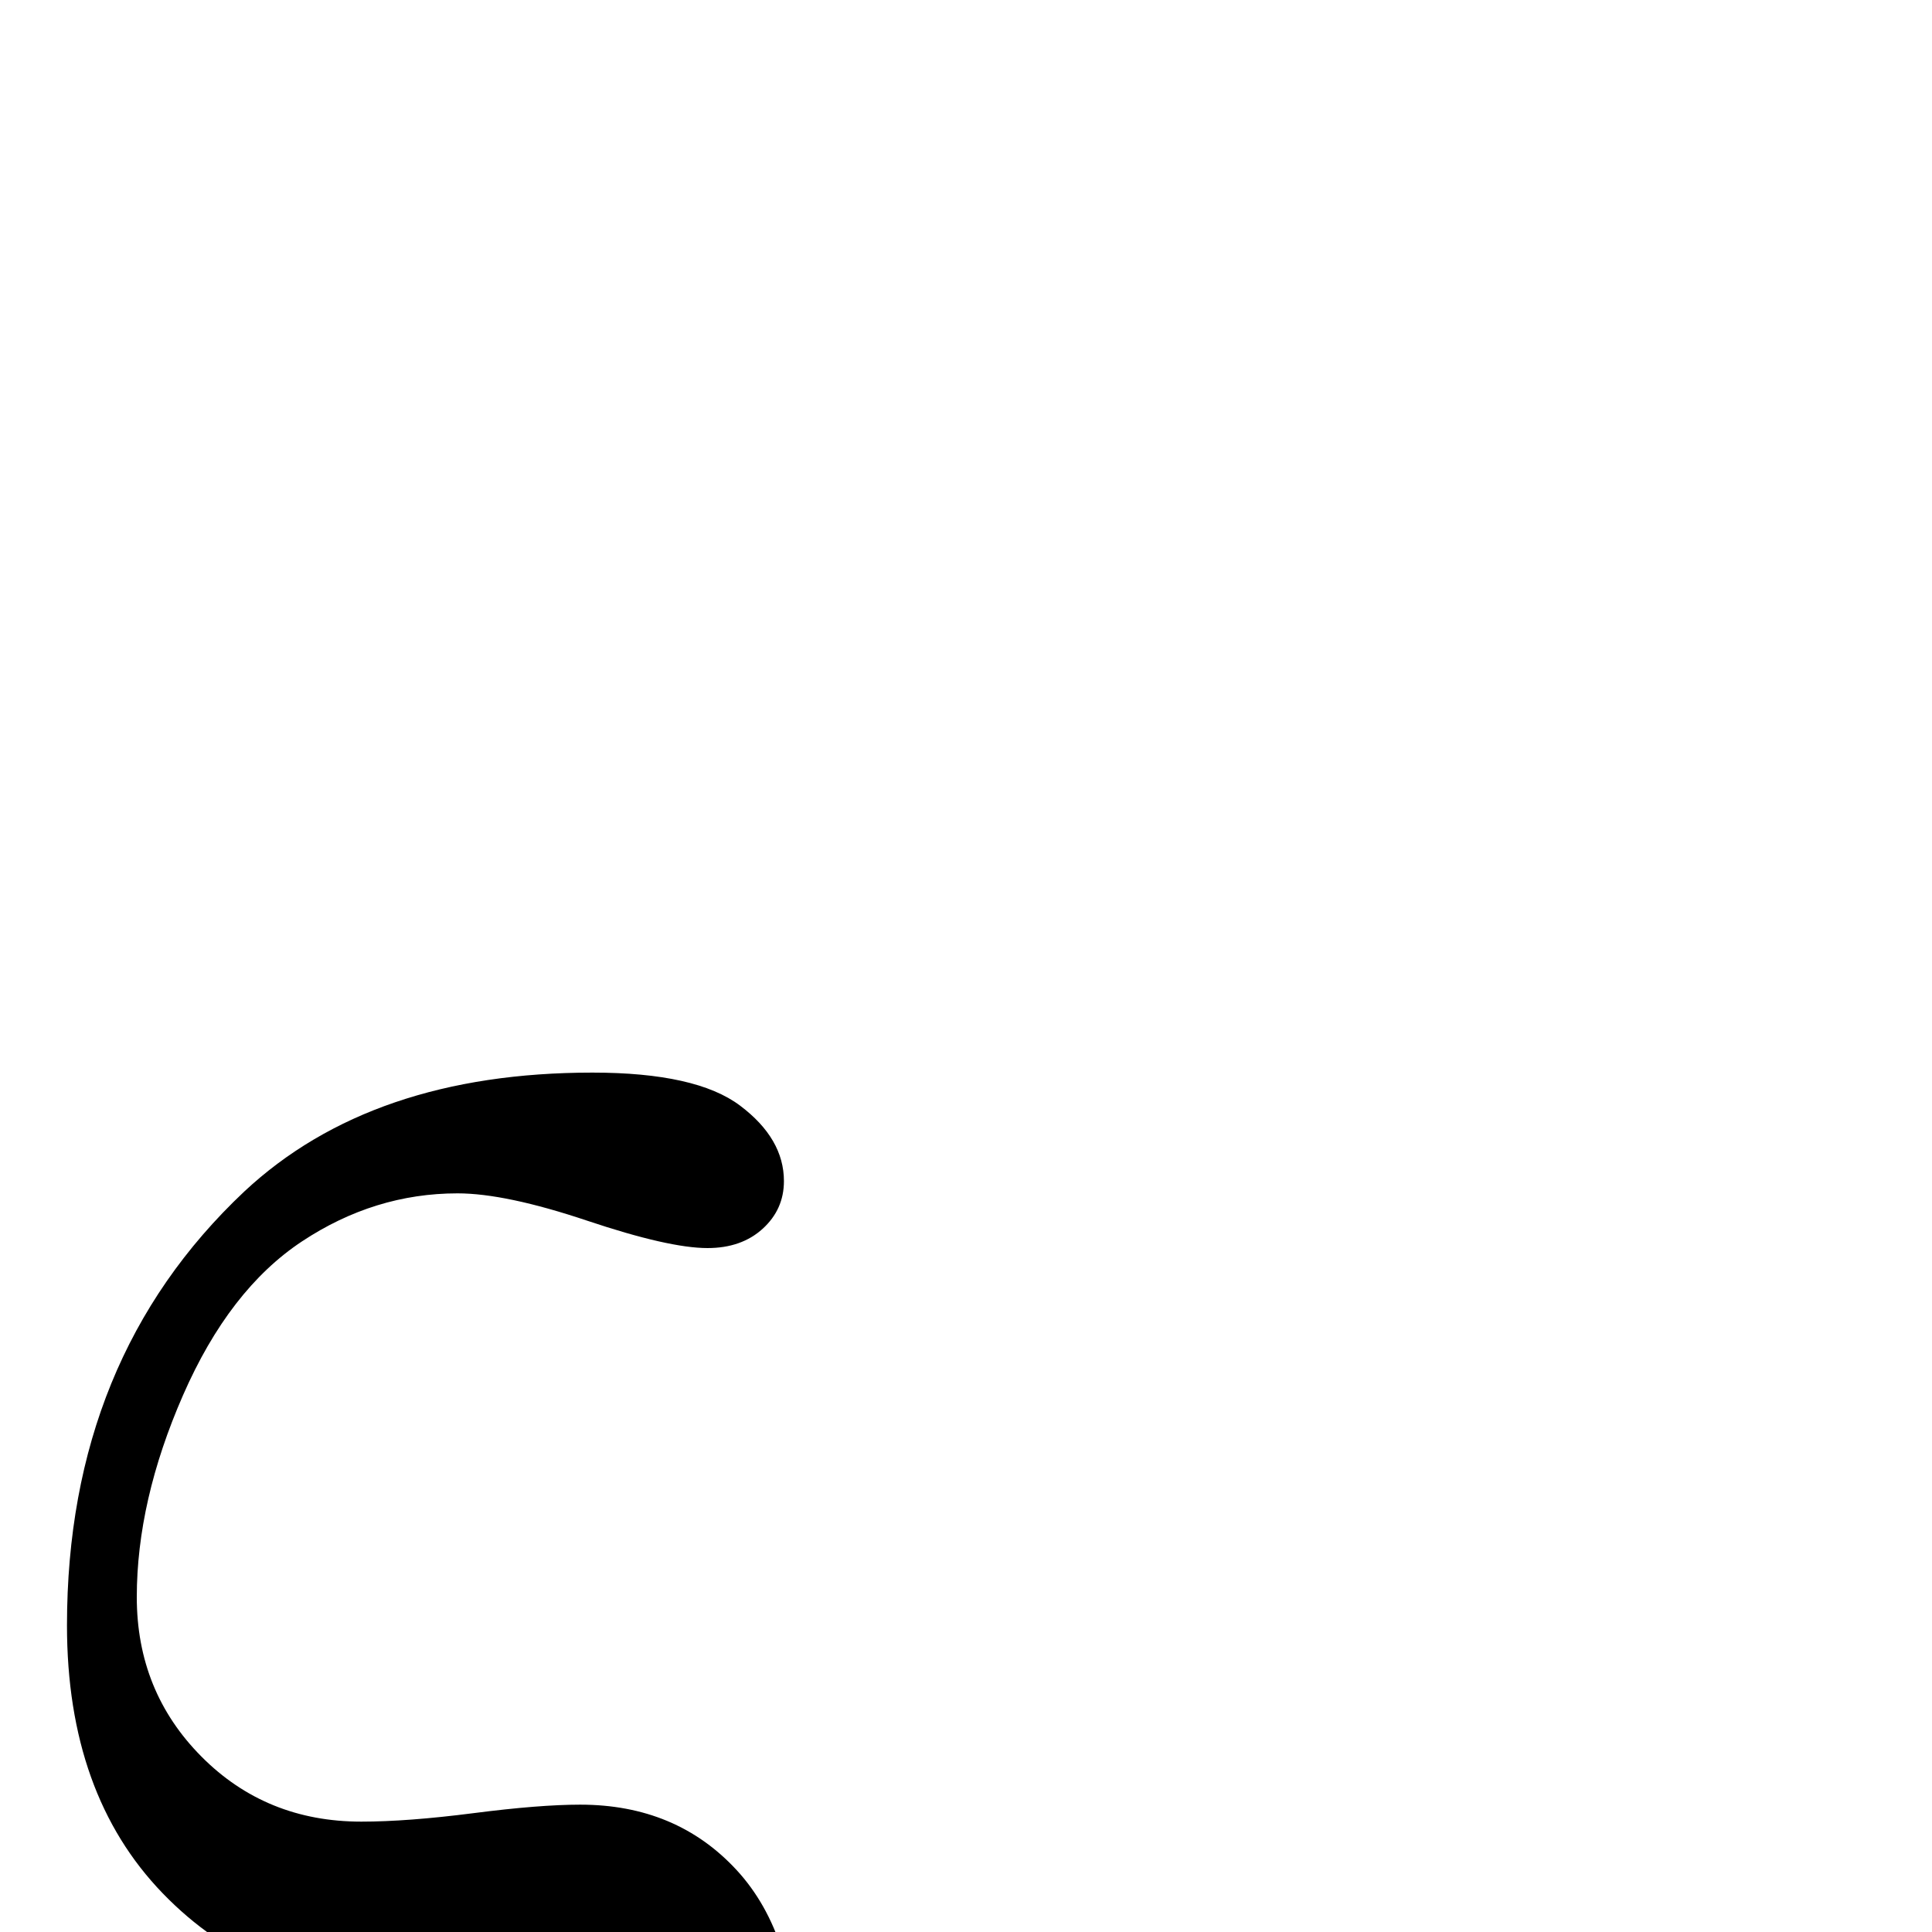 <?xml version="1.0" standalone="no"?>
<!DOCTYPE svg PUBLIC "-//W3C//DTD SVG 1.1//EN" "http://www.w3.org/Graphics/SVG/1.1/DTD/svg11.dtd" >
<svg viewBox="0 -442 2048 2048">
  <g transform="matrix(1 0 0 -1 0 1638)">
   <path fill="currentColor"
d="M71 357q0 283 188 460q135 126 369 126q110 0 156.5 -35t46.5 -80q0 -30 -22.5 -50.5t-58.5 -20.5q-41 0 -127.5 29t-137.5 29q-88 0 -165 -51t-126 -163t-49 -214q0 -100 68.5 -169t169.5 -69q49 0 119 9t113 9q102 0 166 -69.5t64 -200.5q0 -149 -91 -244t-219 -95
q-72 0 -109 28q-28 22 -28 55q0 27 20.5 47t48.5 20q24 0 69.5 -12t79.5 -12q68 0 111.5 46t43.5 128q0 64 -33 98.5t-89 34.5q-33 0 -91 -10q-77 -13 -131 -13q-153 0 -254.5 105t-101.5 284z" />
  </g>

</svg>
